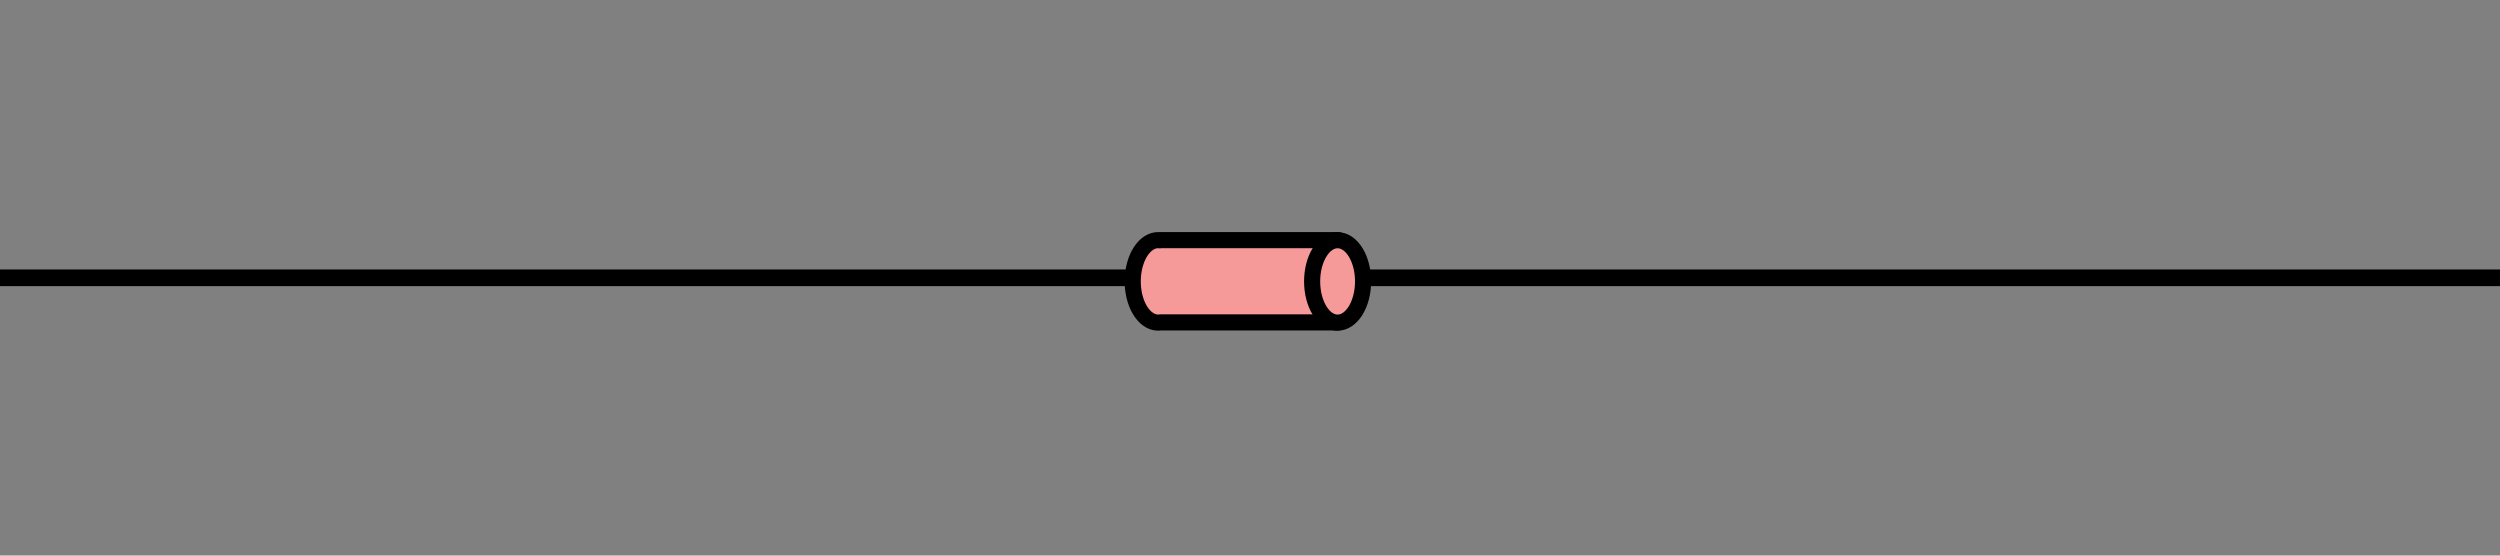 <?xml version="1.0" encoding="UTF-8" standalone="no"?>
<svg
   xmlns:dc="http://purl.org/dc/elements/1.1/"
   xmlns:cc="http://creativecommons.org/ns#"
   xmlns:rdf="http://www.w3.org/1999/02/22-rdf-syntax-ns#"
   xmlns:svg="http://www.w3.org/2000/svg"
   xmlns="http://www.w3.org/2000/svg"
   xmlns:sodipodi="http://sodipodi.sourceforge.net/DTD/sodipodi-0.dtd"
   xmlns:inkscape="http://www.inkscape.org/namespaces/inkscape"
   viewBox="-200 0 450 100"
   style="background-color:#ffffff00"
   version="1.1"
   xml:space="preserve"
   x="0px"
   y="0px"
   width="450px"
   height="100px"
   id="svg421272"
   inkscape:version="0.91 r13725"
   sodipodi:docname="signal-peptide.svg"><rect x="-200" y="0" width="450" height="100" fill="#808080" stroke="none"/><sodipodi:namedview
     pagecolor="#ffffff"
     bordercolor="#666666"
     borderopacity="1"
     objecttolerance="10"
     gridtolerance="10"
     guidetolerance="10"
     inkscape:pageopacity="0"
     inkscape:pageshadow="2"
     inkscape:window-width="1923"
     inkscape:window-height="1184"
     id="namedview421284"
     showgrid="false"
     inkscape:zoom="1.4177778"
     inkscape:cx="242.96562"
     inkscape:cy="41.752819"
     inkscape:window-x="637"
     inkscape:window-y="448"
     inkscape:window-maximized="0"
     inkscape:current-layer="svg421272" /><defs
     id="defs421274"><style
       type="text/css"
       id="style421276"><![CDATA[
      path,circle {
        stroke:#000000;
        stroke-width: 3;
        stroke-linecap: round;
        stroke-linejoin: round;
        fill: white
      }]]></style></defs><path
     d="M -200 50 L 250 50"
     id="path421278" /><path
     style="opacity:1;fill:#f69999;fill-opacity:1;stroke:#000000;stroke-width:2.9;stroke-linecap:round;stroke-linejoin:round;stroke-miterlimit:4;stroke-dasharray:none;stroke-dashoffset:0;stroke-opacity:1"
     d="M 208.777 43.221 L 208.777 43.256 A 4.585 7.418 0 0 0 208.477 43.23 A 4.585 7.418 0 0 0 203.893 50.648 A 4.585 7.418 0 0 0 208.477 58.066 A 4.585 7.418 0 0 0 208.881 58.033 L 240.869 58.033 L 240.869 43.221 L 208.777 43.221 z "
     id="rect504651"
     transform="translate(-200,0)" /><ellipse
     style="opacity:1;fill:#f69999;fill-opacity:1;stroke:#000000;stroke-width:2.9;stroke-linecap:round;stroke-linejoin:round;stroke-miterlimit:4;stroke-dasharray:none;stroke-dashoffset:0;stroke-opacity:1"
     id="path504655-5"
     cx="40.768"
     cy="50.656"
     rx="4.585"
     ry="7.418" /></svg>